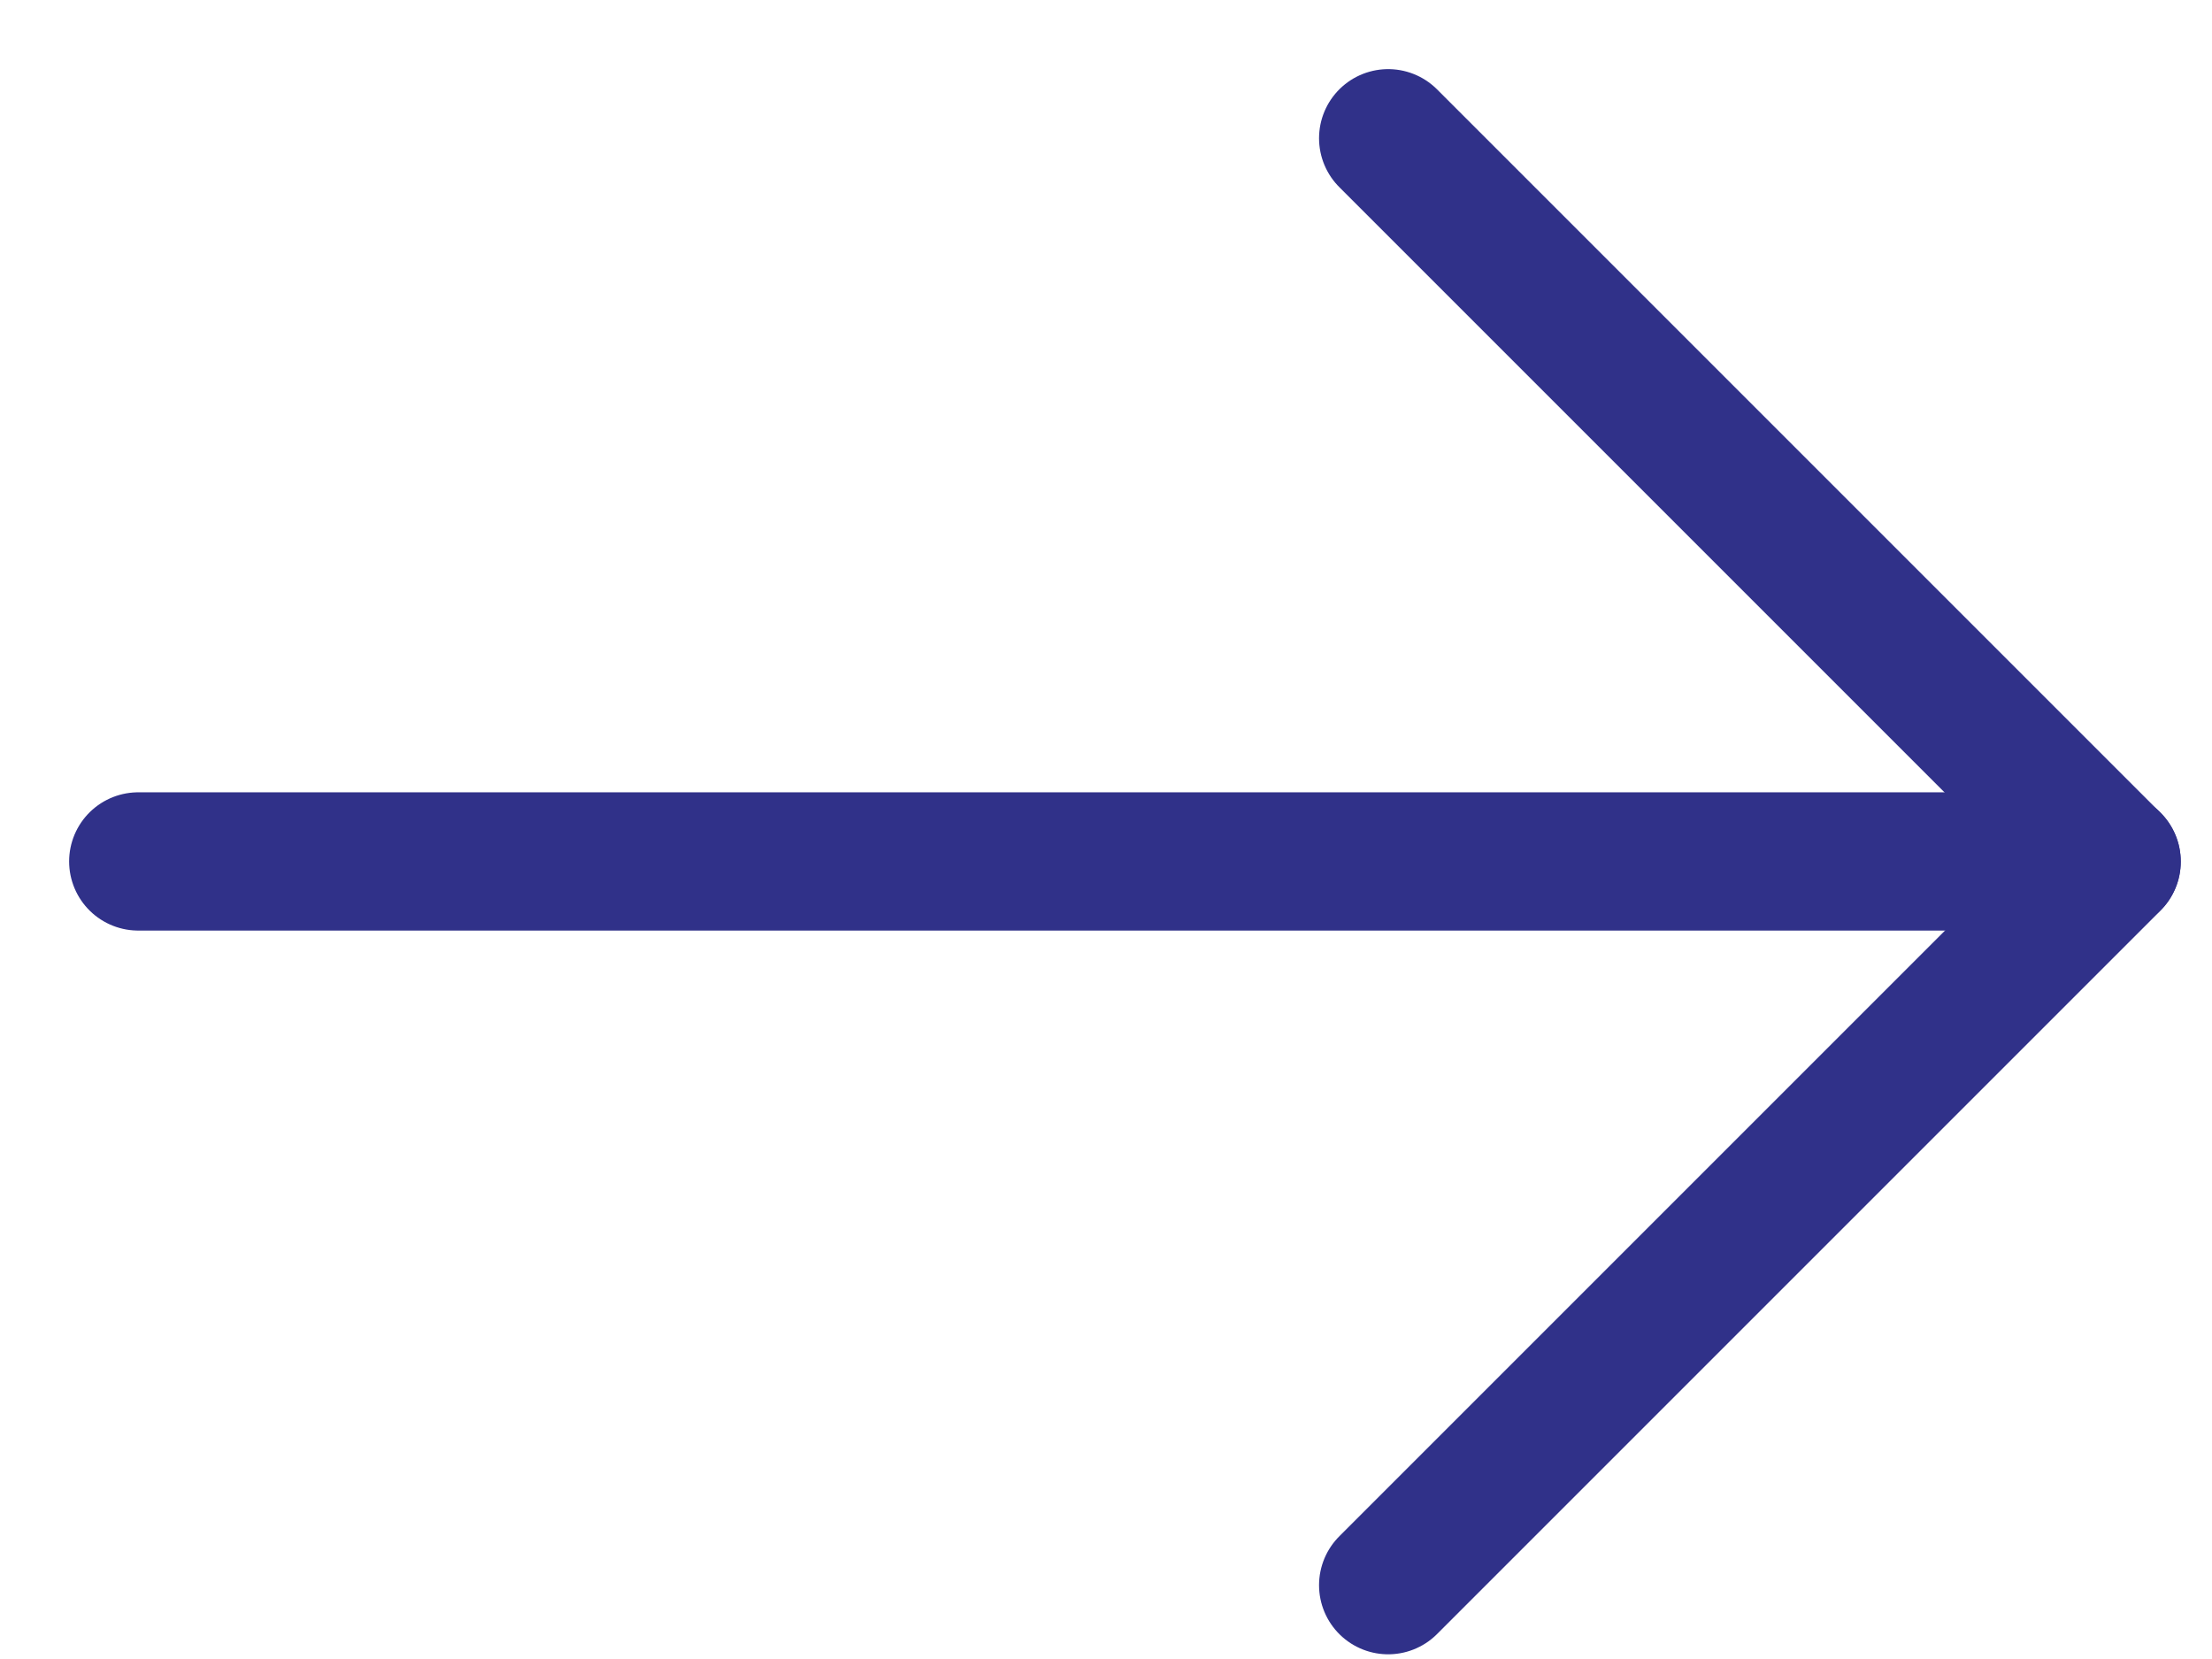 <svg width="16" height="12" viewBox="0 0 16 12" fill="none" xmlns="http://www.w3.org/2000/svg">
<path d="M1 6.231H15.274" stroke="#303189" stroke-linecap="round" stroke-linejoin="round"/>
<path d="M10.041 11.466L15.274 6.233L10.041 1" stroke="#303189" stroke-linecap="round" stroke-linejoin="round"/>
</svg>
